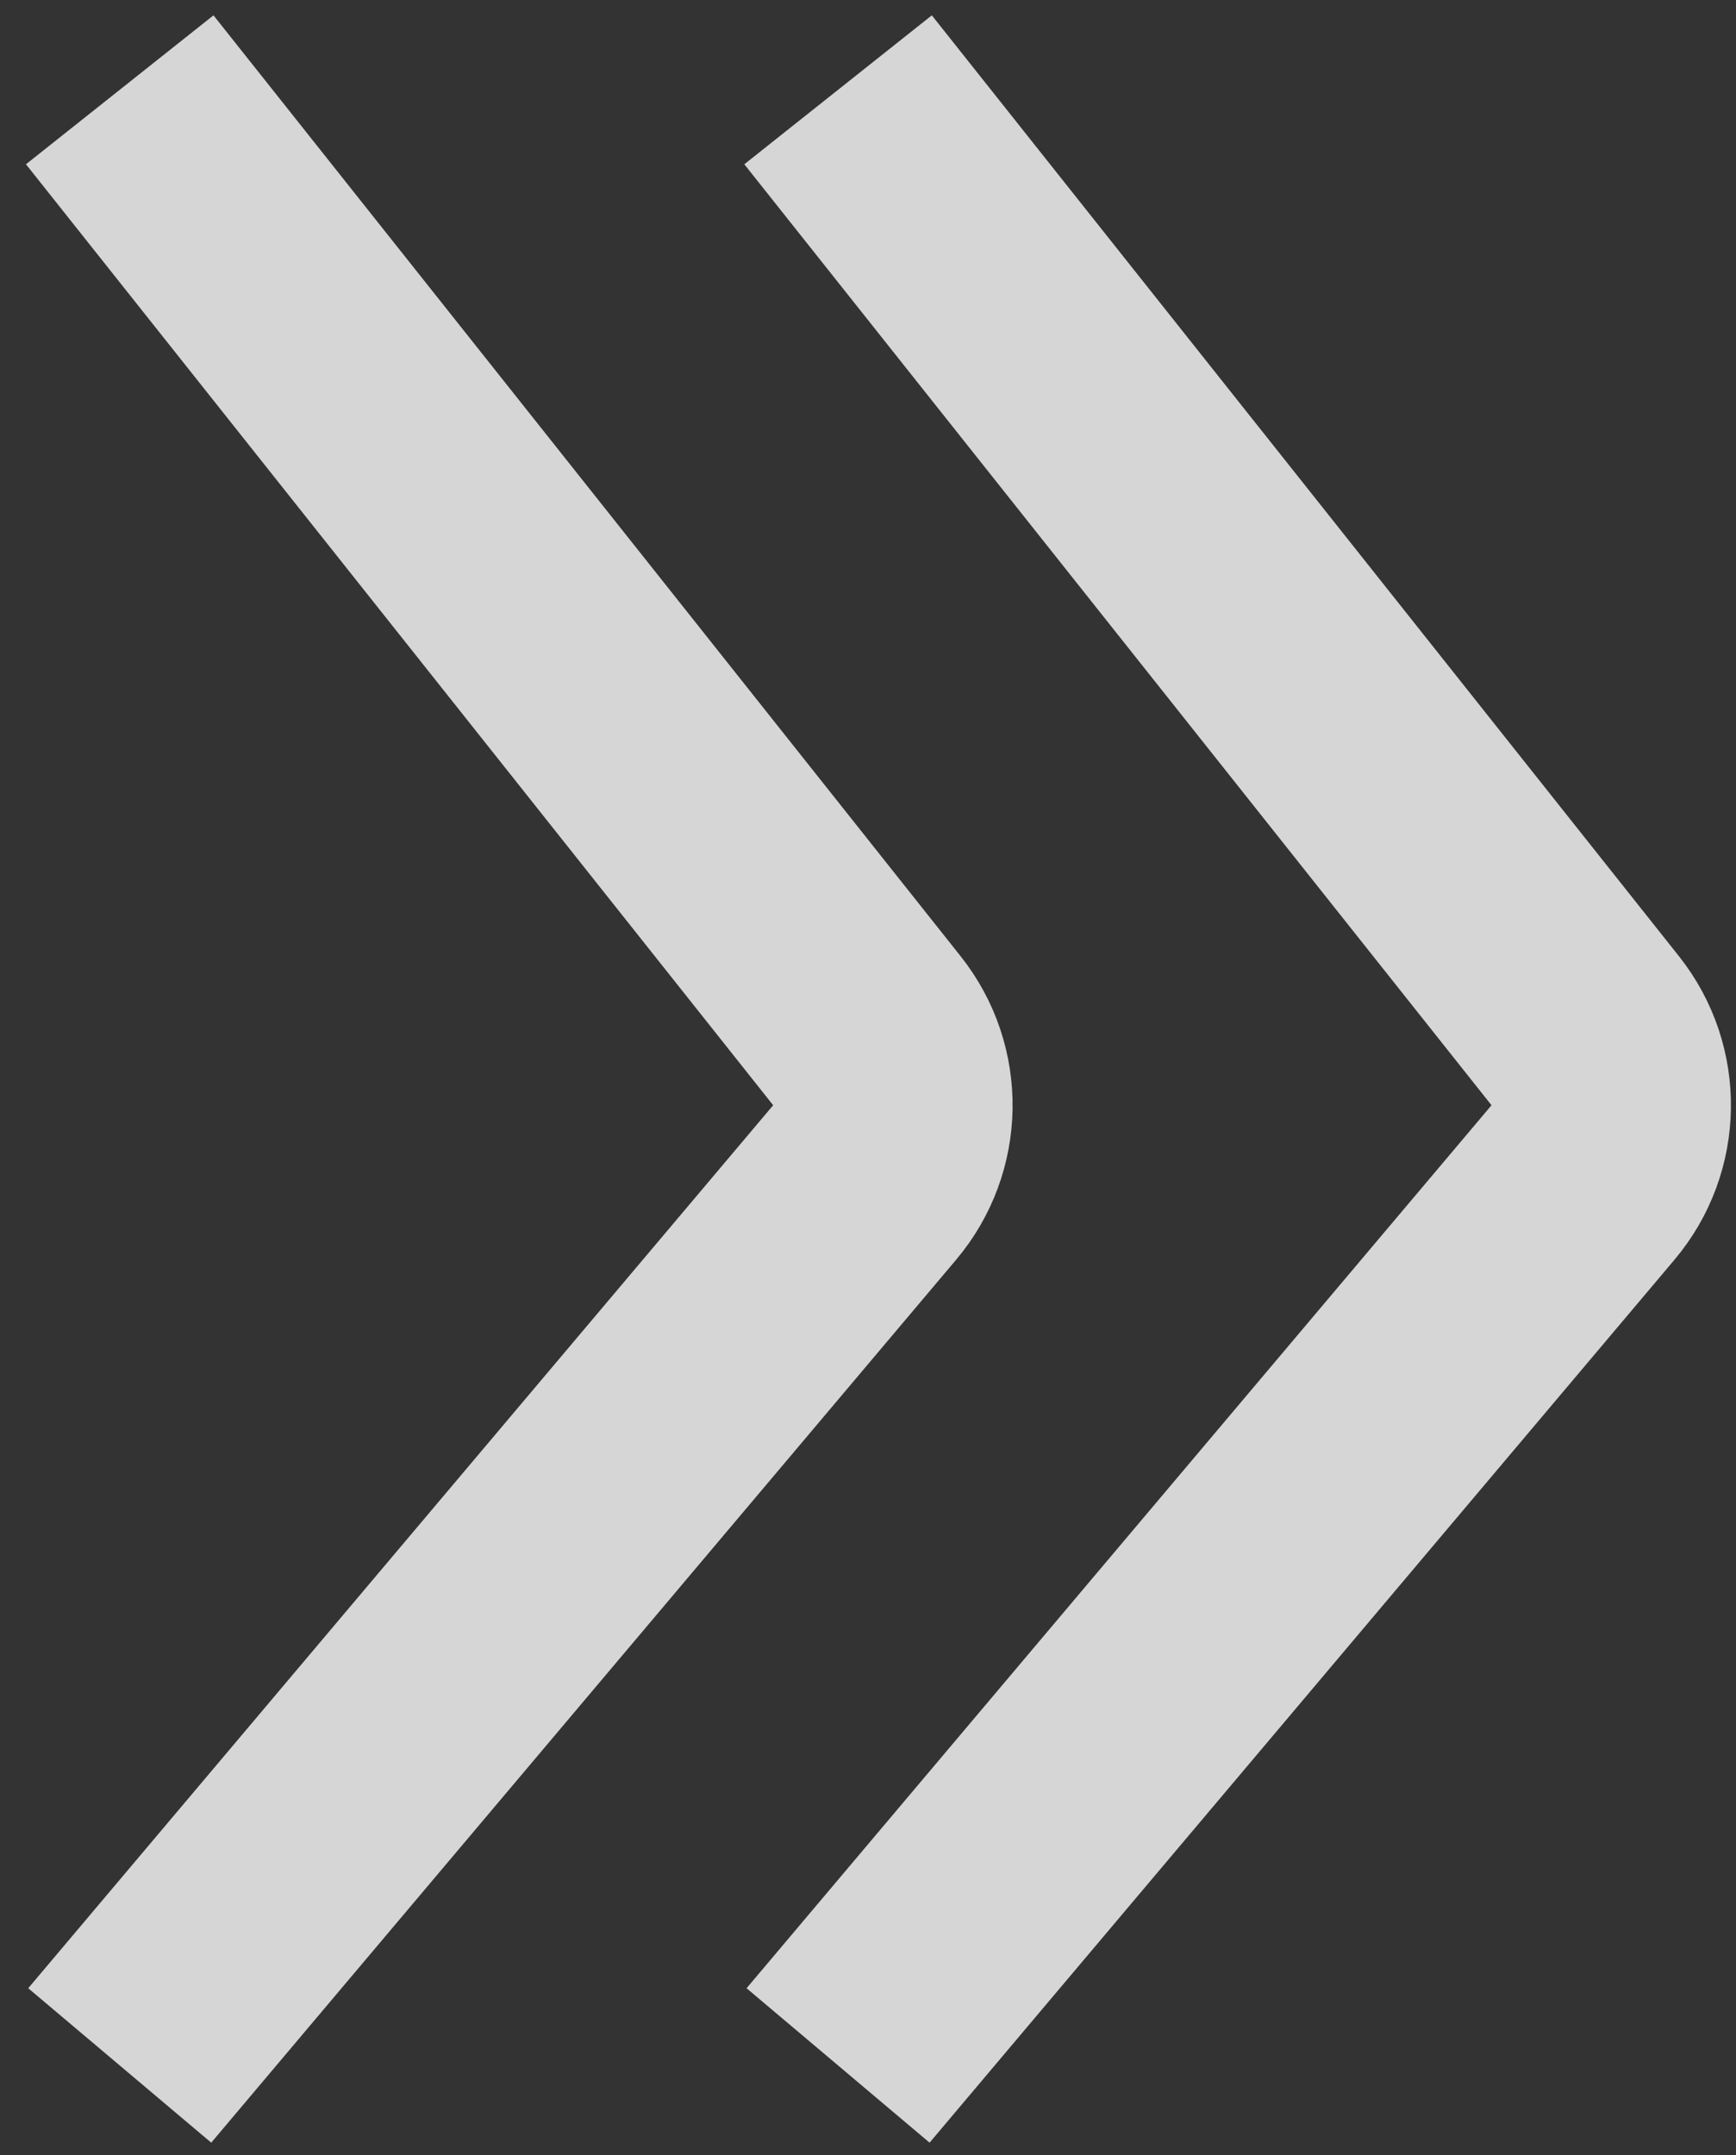 <svg width="29" height="36" viewBox="0 0 29 36" fill="none" xmlns="http://www.w3.org/2000/svg">
<rect x="0" y="0" width="29" height="36" fill="#333333" stroke="none"/>
<path opacity="0.8" d="M2 1.5L14.482 17.217C15.074 17.963 15.058 19.023 14.444 19.751L2 34.499" stroke="white" stroke-width="4"/>
<path opacity="0.8" d="M14 1.5L26.482 17.217C27.074 17.963 27.058 19.023 26.444 19.751L14 34.499" stroke="white" stroke-width="4"/>
</svg>
